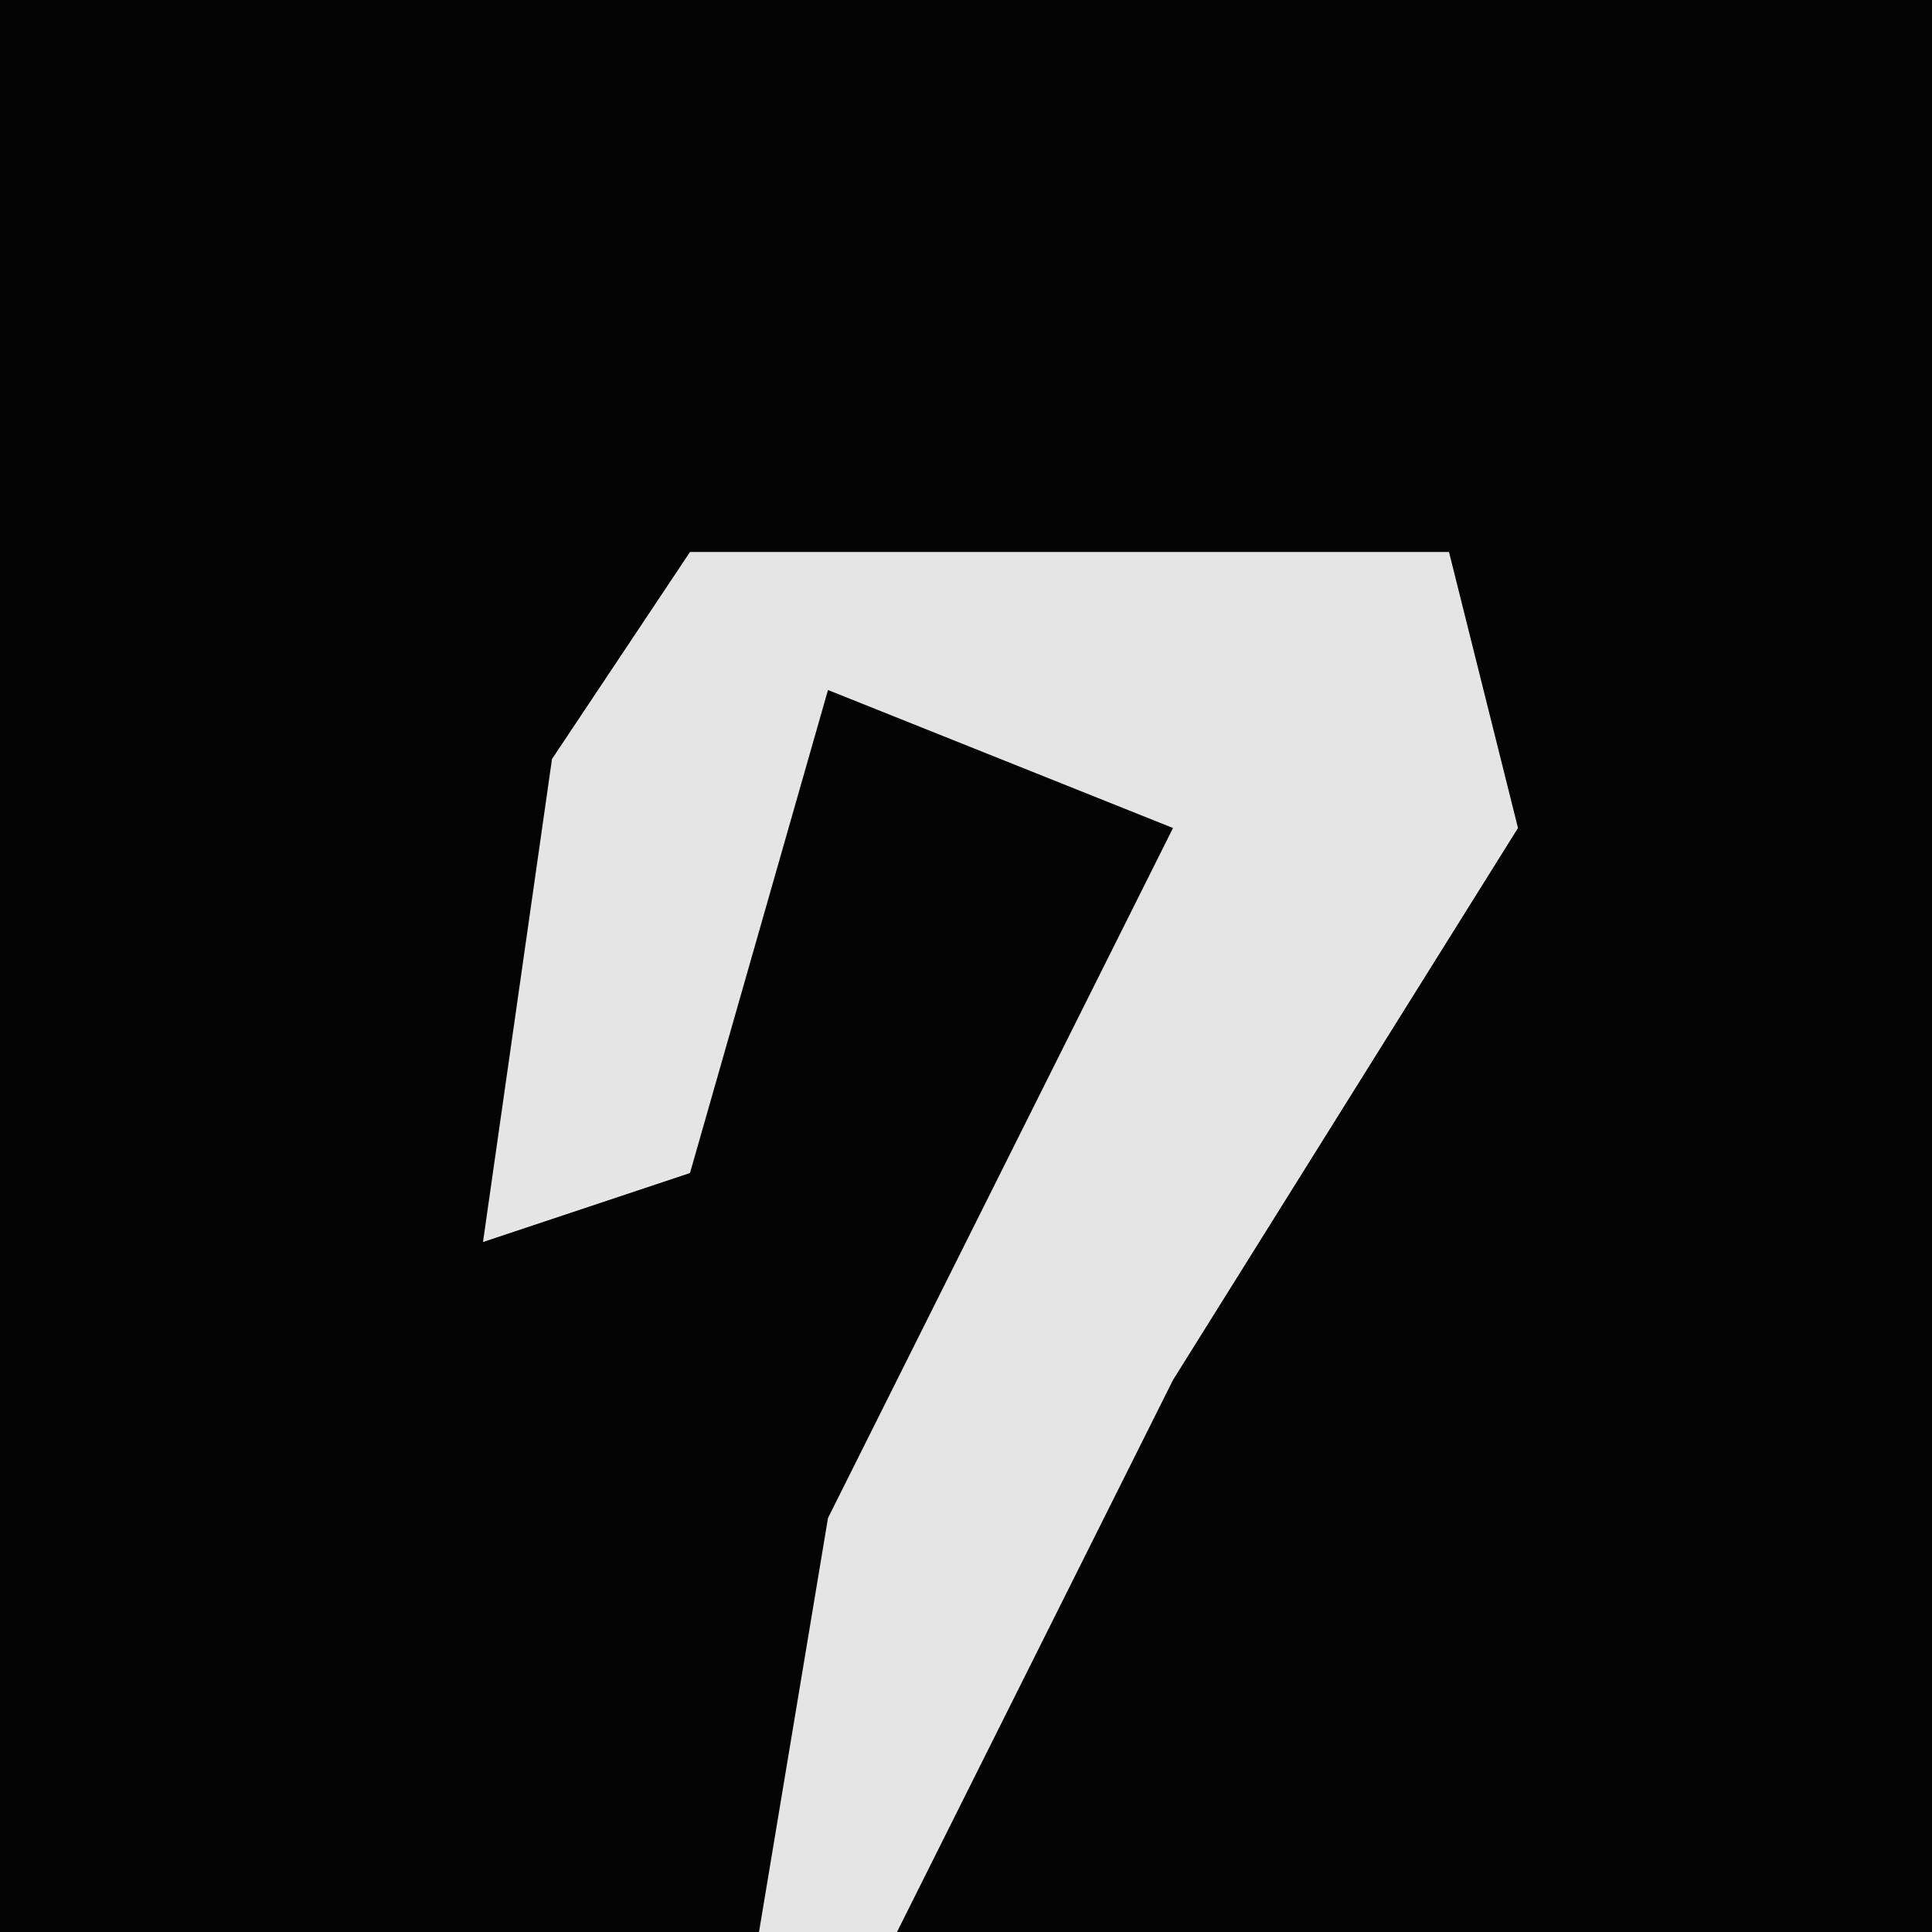 <?xml version="1.0" encoding="UTF-8"?>
<svg version="1.1" xmlns="http://www.w3.org/2000/svg" width="28" height="28">
<path d="M0,0 L28,0 L28,28 L0,28 Z " fill="#030303" transform="translate(0,0)"/>
<path d="M0,0 L11,0 L12,4 L7,12 L3,20 L1,20 L2,14 L7,4 L2,2 L0,9 L-3,10 L-2,3 Z " fill="#E5E5E5" transform="translate(10,8)"/>
</svg>
